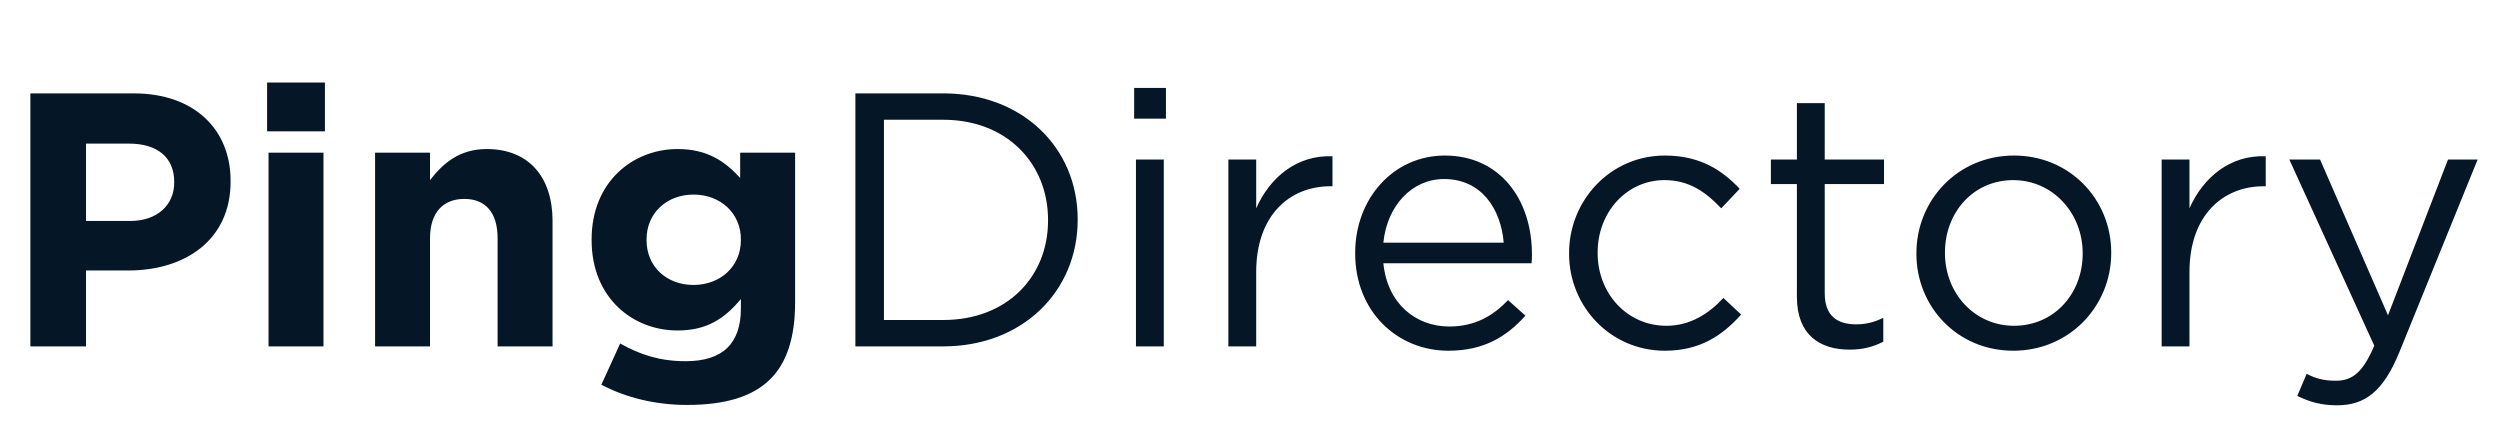 <svg width="166" height="28" viewBox="0 0 166 28" fill="none" xmlns="http://www.w3.org/2000/svg">
<path d="M2.016 23H5.712V17.96H8.52C12.288 17.96 15.312 15.944 15.312 12.056V12.008C15.312 8.576 12.888 6.2 8.88 6.2H2.016V23ZM5.712 14.672V9.536H8.568C10.416 9.536 11.568 10.424 11.568 12.08V12.128C11.568 13.568 10.488 14.672 8.64 14.672H5.712ZM17.735 8.72H21.575V5.48H17.735V8.72ZM17.831 23H21.479V10.136H17.831V23ZM24.905 23H28.553V15.824C28.553 14.096 29.441 13.208 30.833 13.208C32.225 13.208 33.041 14.096 33.041 15.824V23H36.689V14.672C36.689 11.72 35.081 9.896 32.321 9.896C30.473 9.896 29.393 10.88 28.553 11.96V10.136H24.905V23ZM45.619 26.888C48.115 26.888 49.963 26.36 51.163 25.16C52.243 24.08 52.795 22.4 52.795 20.096V10.136H49.147V11.816C48.163 10.736 46.987 9.896 44.995 9.896C42.043 9.896 39.283 12.056 39.283 15.896V15.944C39.283 19.76 41.995 21.944 44.995 21.944C46.939 21.944 48.115 21.152 49.195 19.856V20.48C49.195 22.784 48.019 23.984 45.523 23.984C43.819 23.984 42.499 23.552 41.179 22.808L39.931 25.544C41.563 26.408 43.531 26.888 45.619 26.888ZM46.051 18.92C44.275 18.92 42.931 17.72 42.931 15.944V15.896C42.931 14.144 44.275 12.92 46.051 12.92C47.827 12.92 49.195 14.144 49.195 15.896V15.944C49.195 17.696 47.827 18.92 46.051 18.92ZM56.798 23H62.63C67.91 23 71.558 19.328 71.558 14.6V14.552C71.558 9.824 67.91 6.2 62.63 6.2H56.798V23ZM62.63 7.952C66.878 7.952 69.59 10.88 69.59 14.6V14.648C69.59 18.368 66.878 21.248 62.63 21.248H58.694V7.952H62.63ZM75.307 7.88H77.419V5.84H75.307V7.88ZM75.427 23H77.275V10.592H75.427V23ZM81.564 23H83.412V18.056C83.412 14.312 85.62 12.368 88.332 12.368H88.476V10.376C86.124 10.28 84.324 11.768 83.412 13.832V10.592H81.564V23ZM96.175 23.288C98.528 23.288 100.04 22.352 101.288 20.96L100.136 19.928C99.127 20.984 97.927 21.68 96.224 21.68C94.016 21.68 92.12 20.168 91.856 17.48H101.696C101.72 17.264 101.72 17.12 101.72 16.88C101.72 13.256 99.608 10.328 95.936 10.328C92.504 10.328 89.984 13.208 89.984 16.784V16.832C89.984 20.672 92.767 23.288 96.175 23.288ZM91.856 16.112C92.096 13.688 93.728 11.888 95.888 11.888C98.359 11.888 99.656 13.856 99.847 16.112H91.856ZM110.547 23.288C112.875 23.288 114.363 22.28 115.611 20.888L114.435 19.784C113.451 20.84 112.227 21.632 110.643 21.632C108.051 21.632 106.083 19.496 106.083 16.808V16.76C106.083 14.096 108.003 11.96 110.523 11.96C112.203 11.96 113.307 12.8 114.291 13.832L115.515 12.536C114.363 11.312 112.899 10.328 110.547 10.328C106.923 10.328 104.187 13.304 104.187 16.808V16.856C104.187 20.336 106.923 23.288 110.547 23.288ZM122.818 23.216C123.706 23.216 124.402 23.024 125.05 22.688V21.104C124.402 21.416 123.874 21.536 123.25 21.536C122.002 21.536 121.162 20.984 121.162 19.472V12.224H125.098V10.592H121.162V6.848H119.314V10.592H117.586V12.224H119.314V19.712C119.314 22.232 120.826 23.216 122.818 23.216ZM133.681 23.288C137.425 23.288 140.185 20.312 140.185 16.808V16.76C140.185 13.256 137.449 10.328 133.729 10.328C129.985 10.328 127.249 13.304 127.249 16.808V16.856C127.249 20.36 129.961 23.288 133.681 23.288ZM133.729 21.632C131.113 21.632 129.145 19.472 129.145 16.808V16.76C129.145 14.144 130.993 11.96 133.681 11.96C136.297 11.96 138.289 14.144 138.289 16.808V16.856C138.289 19.472 136.417 21.632 133.729 21.632ZM143.533 23H145.381V18.056C145.381 14.312 147.589 12.368 150.301 12.368H150.445V10.376C148.093 10.28 146.293 11.768 145.381 13.832V10.592H143.533V23ZM158.563 20.936L154.051 10.592H152.011L157.651 22.952C156.907 24.704 156.211 25.28 155.107 25.28C154.315 25.28 153.763 25.136 153.163 24.824L152.539 26.288C153.379 26.696 154.147 26.912 155.179 26.912C157.051 26.912 158.251 25.976 159.307 23.408L164.515 10.592H162.547L158.563 20.936Z" fill="#051727"/>
</svg>
